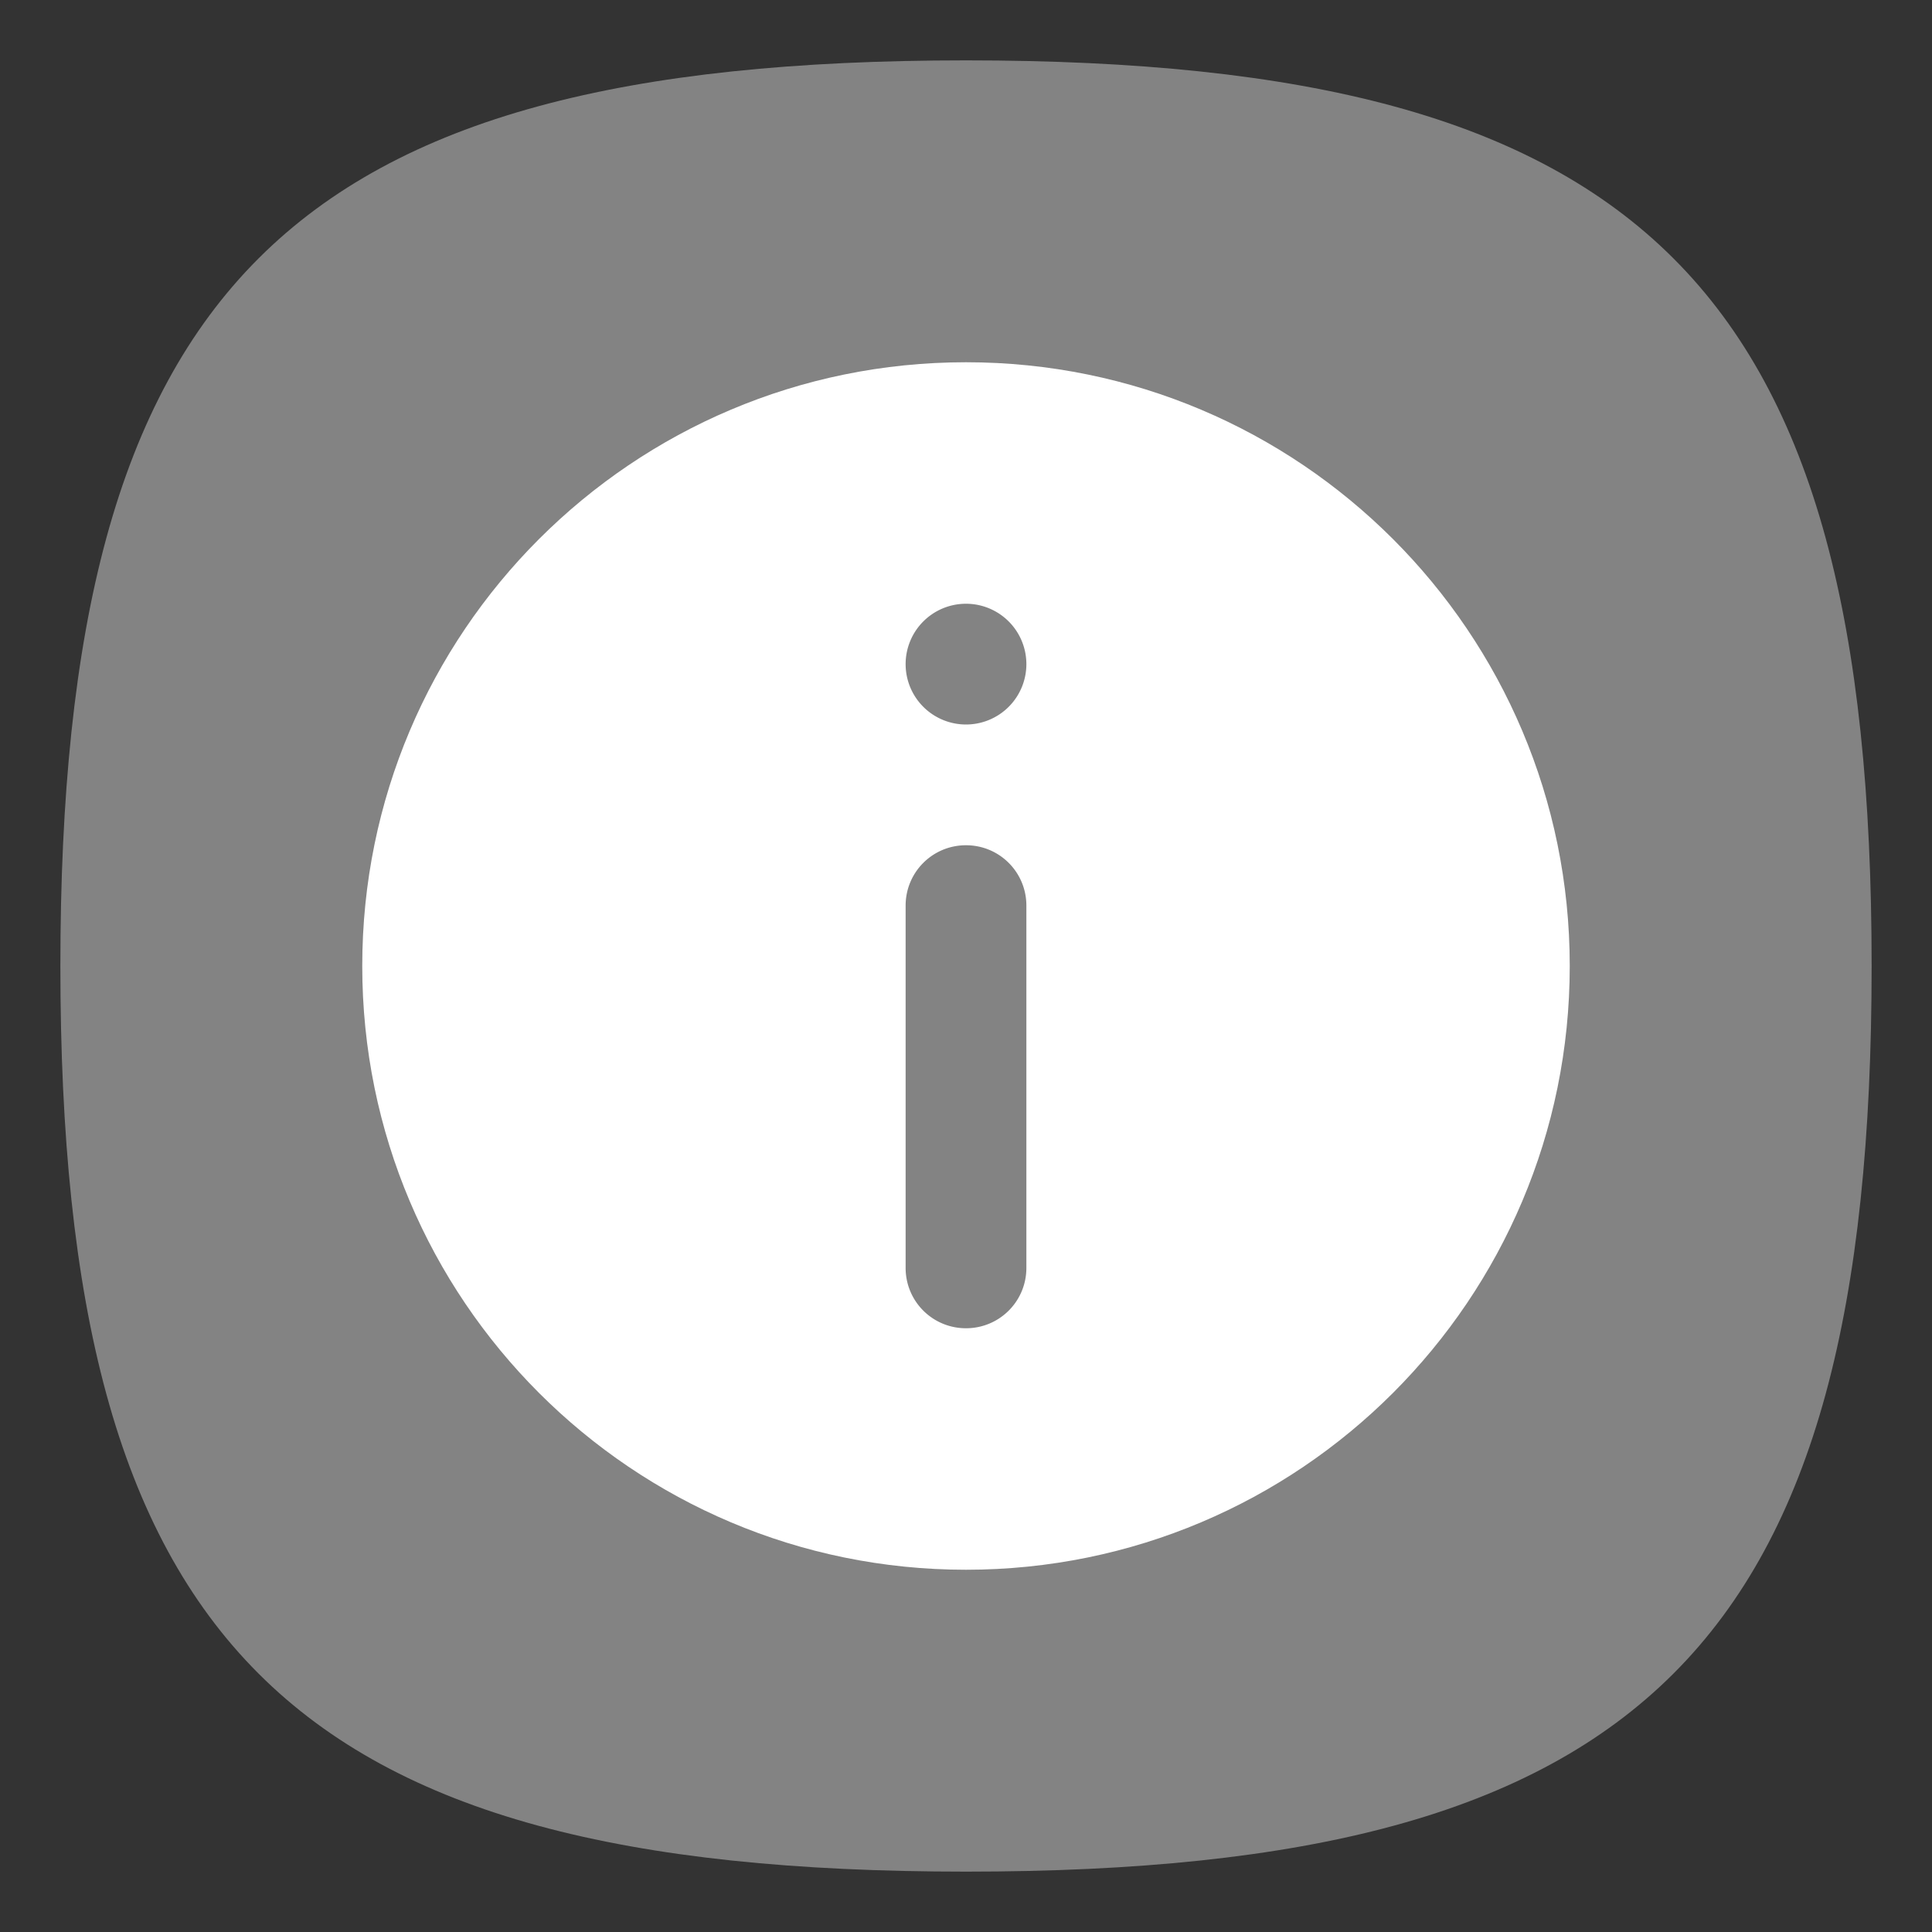 <?xml version="1.0" encoding="UTF-8" standalone="no"?>
<svg
   viewbox="0 0 200 200"
   version="1.1"
   id="svg4"
   sodipodi:docname="preferences-system-details.svg"
   width="32"
   height="32"
   inkscape:version="1.2.2 (1:1.2.2+202212051552+b0a8486541)"
   xmlns:inkscape="http://www.inkscape.org/namespaces/inkscape"
   xmlns:sodipodi="http://sodipodi.sourceforge.net/DTD/sodipodi-0.dtd"
   xmlns="http://www.w3.org/2000/svg"
   xmlns:svg="http://www.w3.org/2000/svg">
  <rect width="100%" height="100%" fill="#333333" stroke="none"/>
  <defs
     id="defs8" />
  <sodipodi:namedview
     id="namedview6"
     pagecolor="#ffffff"
     bordercolor="#666666"
     borderopacity="1.0"
     inkscape:pageshadow="2"
     inkscape:pageopacity="0.0"
     inkscape:pagecheckerboard="0"
     showgrid="false"
     inkscape:zoom="25.3125"
     inkscape:cx="15.980247"
     inkscape:cy="16"
     inkscape:window-width="1920"
     inkscape:window-height="1012"
     inkscape:window-x="0"
     inkscape:window-y="0"
     inkscape:window-maximized="1"
     inkscape:current-layer="svg4"
     showguides="false"
     inkscape:showpageshadow="2"
     inkscape:deskcolor="#d1d1d1" />
  <path
     d="m 1,16 c 0,-11.25 3.75,-15 15,-15 11.25,0 15,3.75 15,15 C 31,27.25 27.25,31 16,31 4.75,31 1,27.25 1,16"
     style="fill:#838383;fill-opacity:1;stroke-width:0.15"
     id="path311" />
  <path
     id="rect850"
     style="fill:#ffffff;fill-opacity:1;stroke-width:0.25;stroke-linecap:round;stroke-linejoin:round"
     d="M 16,6 C 10.475,6 6,10.475 6,16 6,21.525 10.475,26 16,26 21.525,26 26,21.525 26,16 26,10.475 21.525,6 16,6 Z"
     sodipodi:nodetypes="sssss" />
  <path
     id="path1021"
     style="fill:#838383;fill-opacity:1;stroke-width:1.5;stroke-linecap:round;stroke-linejoin:round"
     d="M 16 10 A 1 1 0 0 0 15 11 A 1 1 0 0 0 16 12 A 1 1 0 0 0 17 11 A 1 1 0 0 0 16 10 z M 16 14 C 15.446 14 15 14.446 15 15 L 15 21 C 15 21.554 15.446 22 16 22 C 16.554 22 17 21.554 17 21 L 17 15 C 17 14.446 16.554 14 16 14 z " />
</svg>
